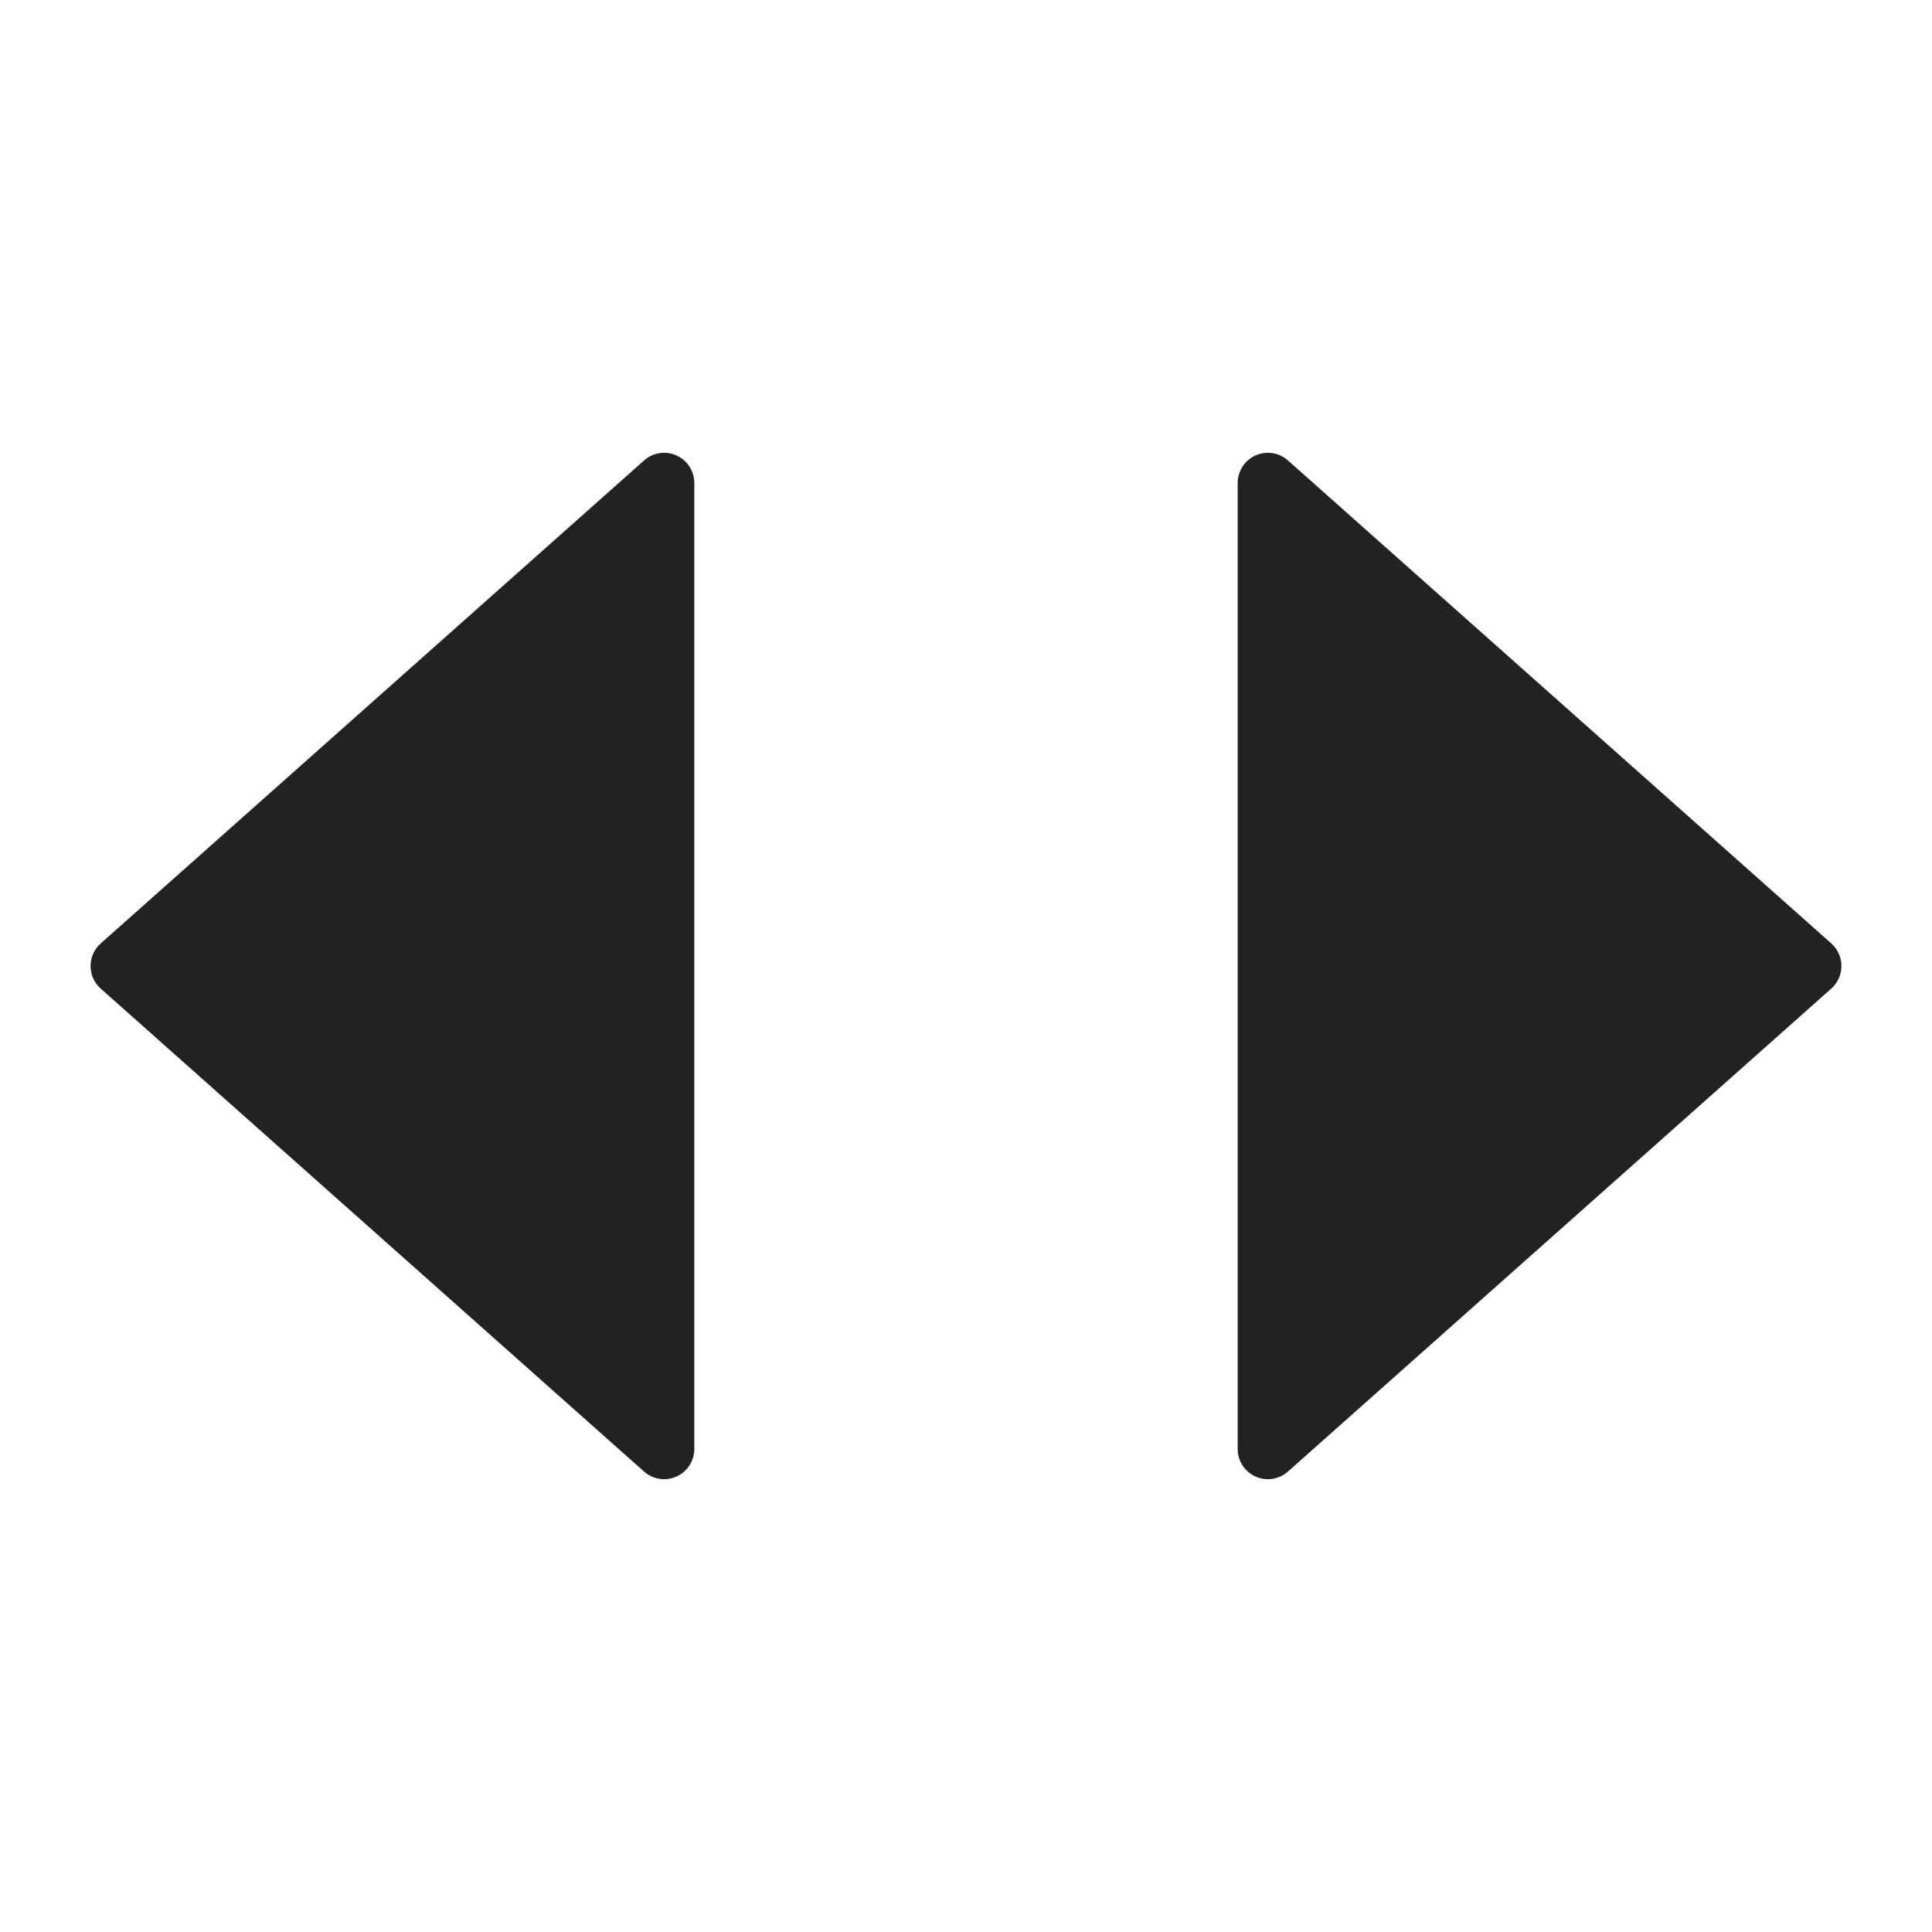 <?xml version="1.0" encoding="utf-8"?>
<!-- Generator: Adobe Illustrator 19.2.1, SVG Export Plug-In . SVG Version: 6.00 Build 0)  -->
<!DOCTYPE svg PUBLIC "-//W3C//DTD SVG 1.1//EN" "http://www.w3.org/Graphics/SVG/1.1/DTD/svg11.dtd">
<svg version="1.1" id="Layer_1" xmlns="http://www.w3.org/2000/svg" xmlns:xlink="http://www.w3.org/1999/xlink" x="0px" y="0px"
	 width="64px" height="64px" viewBox="0 0 64 64" enable-background="new 0 0 64 64" xml:space="preserve">
<path fill="#222221" d="M22.41,15.088c-0.359-0.163-0.779-0.097-1.074,0.165l-18,16C3.122,31.442,3,31.715,3,32
	s0.122,0.558,0.335,0.747l18,16C21.522,48.913,21.76,49,22,49c0.139,0,0.278-0.028,0.41-0.088C22.769,48.751,23,48.394,23,48V16
	C23,15.606,22.769,15.249,22.41,15.088z"/>
<path fill="#222221" d="M42.665,15.253c-0.295-0.262-0.715-0.328-1.074-0.165C41.231,15.249,41,15.606,41,16v32
	c0,0.394,0.231,0.751,0.59,0.912C41.722,48.972,41.861,49,42,49c0.24,0,0.478-0.087,0.665-0.253l18-16
	C60.878,32.558,61,32.285,61,32s-0.122-0.558-0.335-0.747L42.665,15.253z"/>
</svg>
